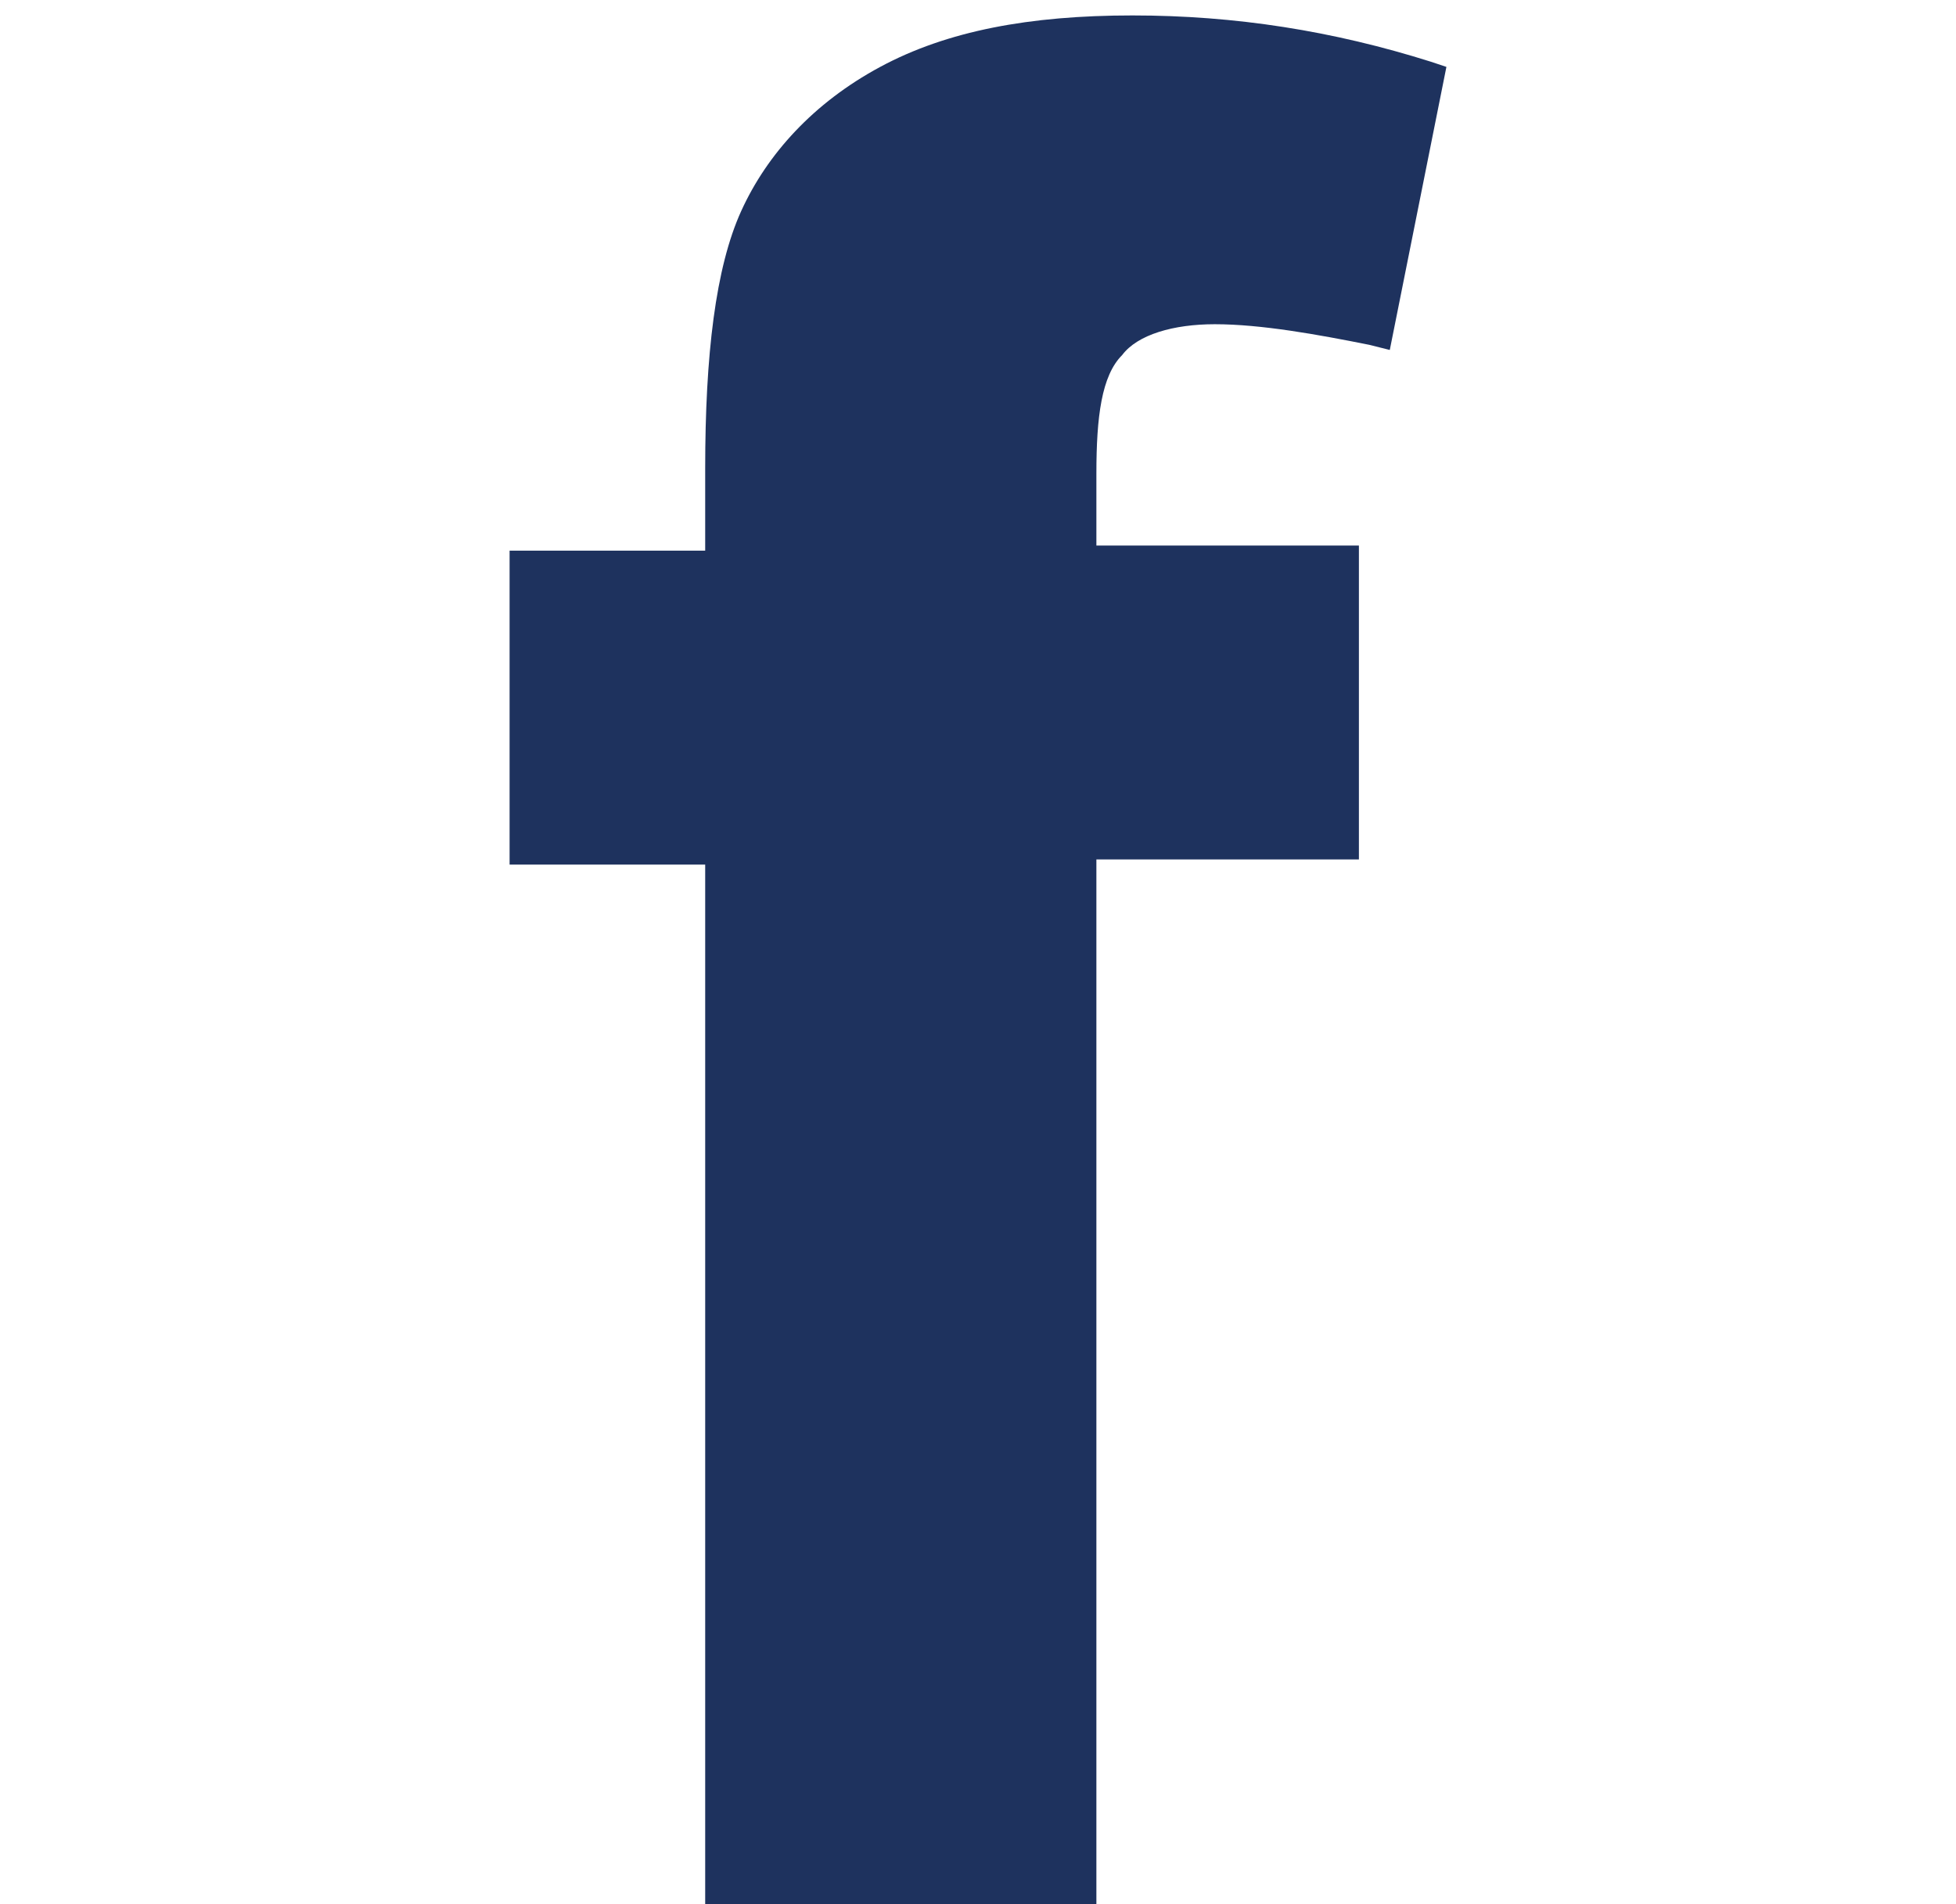 <?xml version="1.0" encoding="utf-8"?>
<!-- Generator: Adobe Illustrator 22.0.0, SVG Export Plug-In . SVG Version: 6.00 Build 0)  -->
<svg version="1.1" id="Layer_1" xmlns="http://www.w3.org/2000/svg" xmlns:xlink="http://www.w3.org/1999/xlink" x="0px" y="0px"
	 viewBox="0 0 38 37" style="enable-background:new 0 0 38 37;" xml:space="preserve">
<style type="text/css">
	.st0{fill:#FFAE0D;}
	.st1{fill:#1E325E;}
</style>
<path class="st1" d="M13.7,37V16.8H9.9v-6.1h3.8V9.1c0-2.2,0.2-3.9,0.7-5c0.5-1.1,1.4-2.1,2.7-2.8c1.3-0.7,2.9-1,4.9-1
	c2,0,3.9,0.3,5.8,0.9l0.3,0.1L27,6.8l-0.4-0.1c-1-0.2-2.1-0.4-3-0.4c-0.8,0-1.5,0.2-1.8,0.6c-0.4,0.4-0.5,1.2-0.5,2.3v1.4h5.1v6.1
	h-5.1V37H13.7z"/>
</svg>
